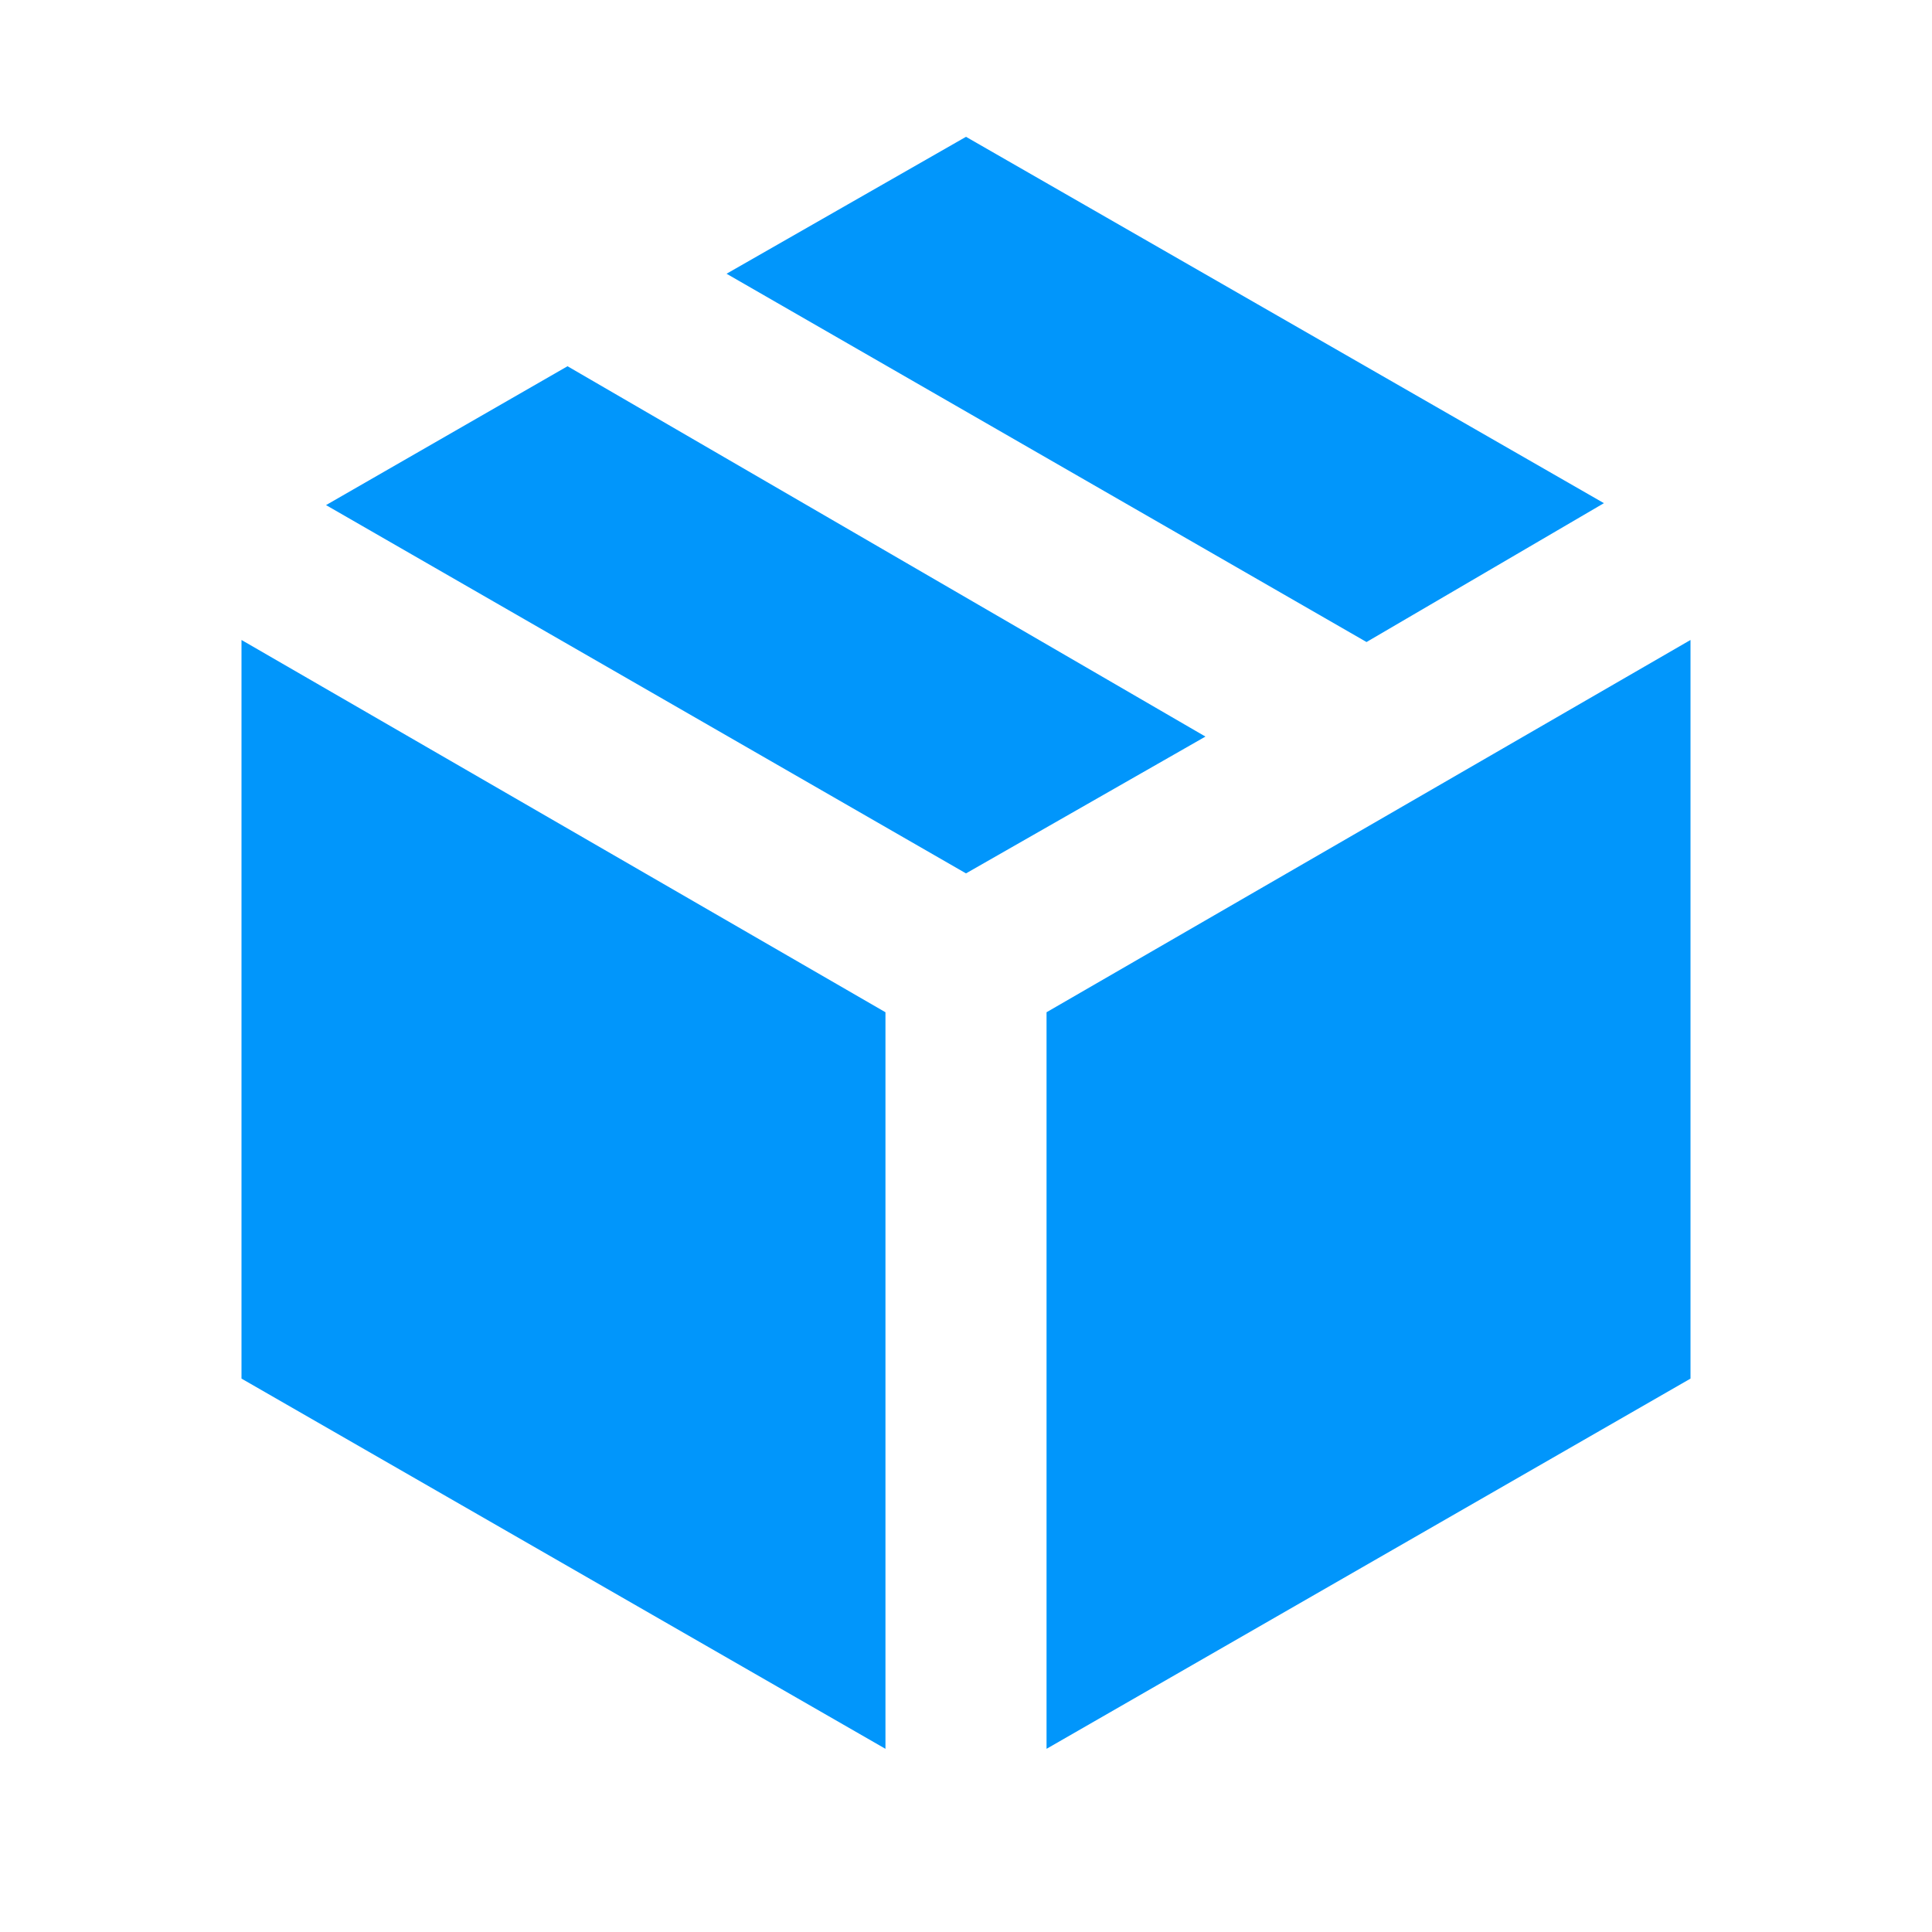 <svg width="16" height="16" viewBox="0 0 16 16" fill="none" xmlns="http://www.w3.org/2000/svg">
<path d="M7.333 14.483V8.383L2 5.3V11.417L7.333 14.483ZM8.667 14.483L14 11.417V5.3L8.667 8.383V14.483ZM11.317 5.317L13.283 4.167L8 1.133L6.017 2.267L11.317 5.317ZM8 7.233L9.983 6.1L4.7 3.033L2.7 4.183L8 7.233Z" fill="#0196FB"/>
</svg>
